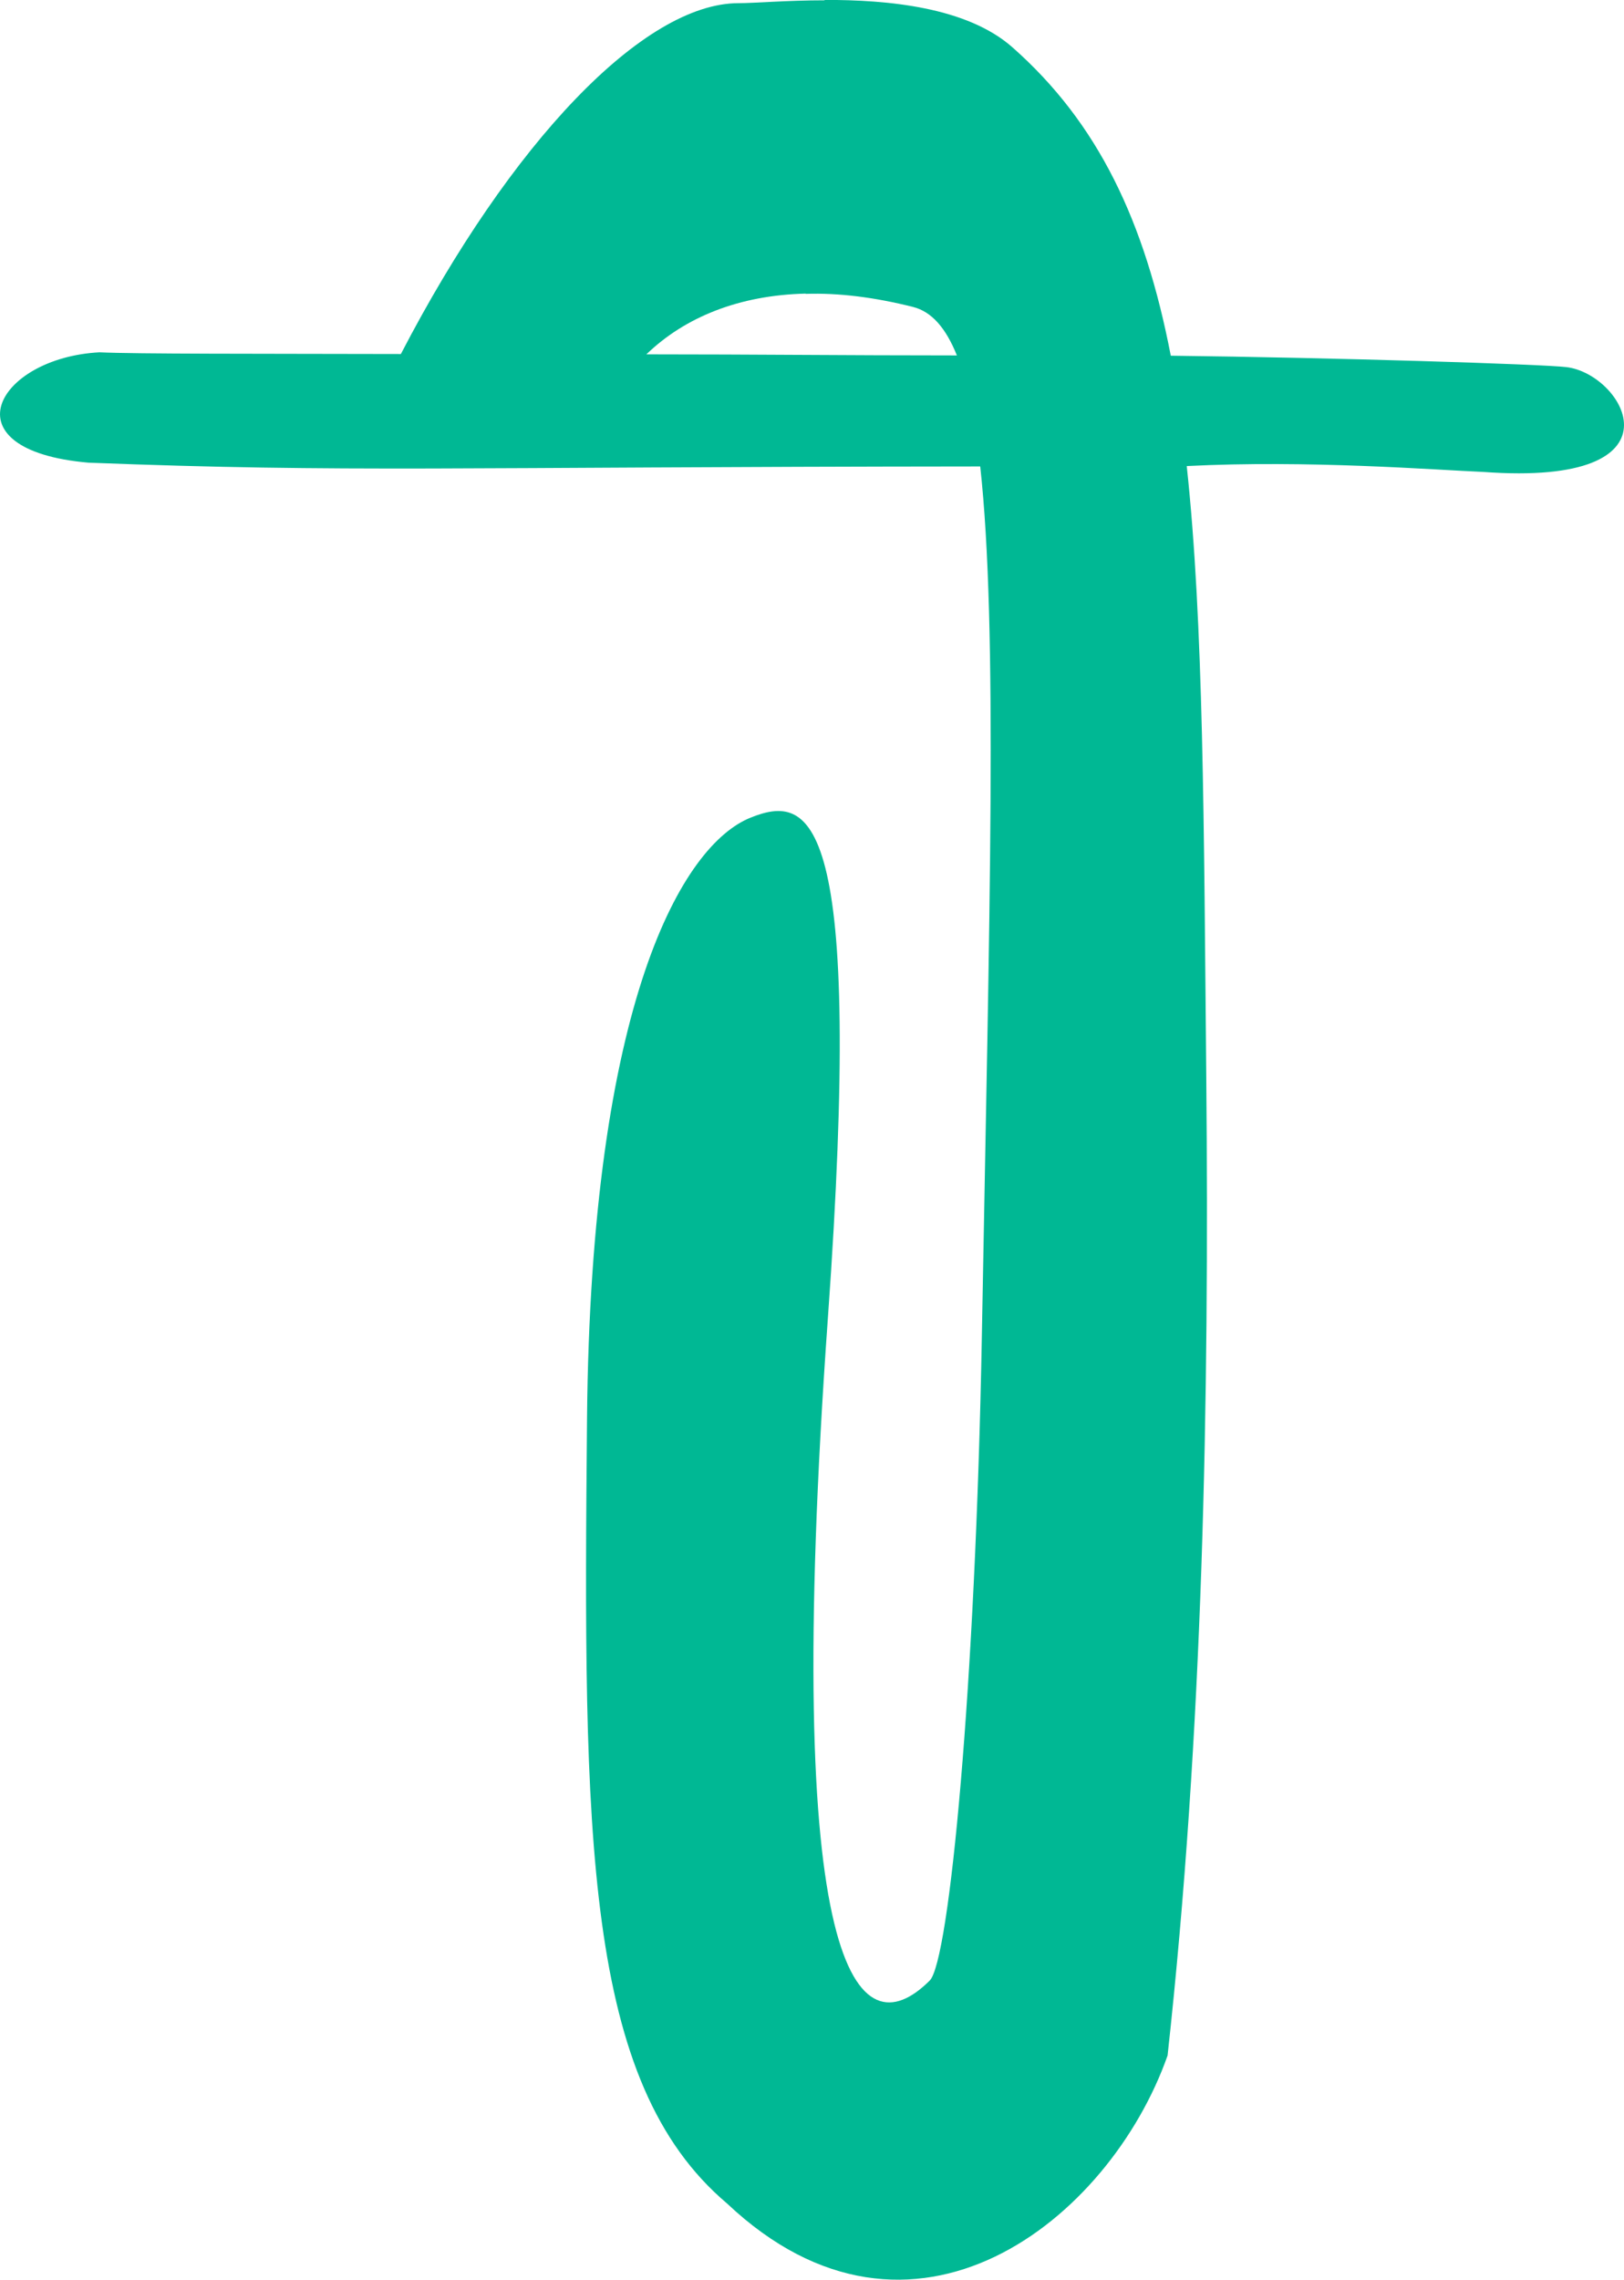 <?xml version="1.0" ?><svg height="71.947mm" viewBox="0 0 51.28 71.947" width="51.28mm" xmlns="http://www.w3.org/2000/svg">
    <path d="m 175.327,-302.76 c -1.198,0 -2.215,0.09 -2.719,0.09 -2.991,0 -7.184,4.378 -10.662,11.073 -4.514,-0.011 -8.354,0 -9.518,-0.054 -3.248,0.171 -4.886,3.088 -0.345,3.483 8.23,0.317 11.26,0.133 28.157,0.119 0.558,5.087 0.292,14.086 0.052,27.416 -0.2,11.076 -1.026,19.752 -1.647,20.369 -2.269,2.259 -4.704,-0.131 -3.215,-20.915 1.151,-16.056 -0.552,-16.543 -2.44,-15.787 -2.139,0.856 -5.046,5.765 -5.166,18.966 -0.12,13.212 -0.103,20.948 4.423,24.773 5.837,5.508 12.079,0.522 13.909,-4.672 1.12,-10.205 1.316,-20.572 1.222,-30.836 -0.076,-8.089 -0.083,-14.364 -0.617,-19.326 3.816,-0.196 7.815,0.12 9.363,0.185 6.513,0.479 4.453,-3.094 2.624,-3.308 -0.785,-0.093 -7.332,-0.299 -12.491,-0.36 -0.821,-4.253 -2.297,-7.349 -5.004,-9.736 -1.437,-1.267 -3.931,-1.497 -5.927,-1.492 z m -0.597,9.264 c 1.039,-0.034 2.173,0.107 3.391,0.414 0.583,0.148 1.033,0.659 1.382,1.529 -3.524,0 -6.366,-0.034 -9.805,-0.034 1.218,-1.175 2.928,-1.867 5.032,-1.917 z" fill="#00B894" transform="translate(-149.288,302.77)"/>
</svg>
